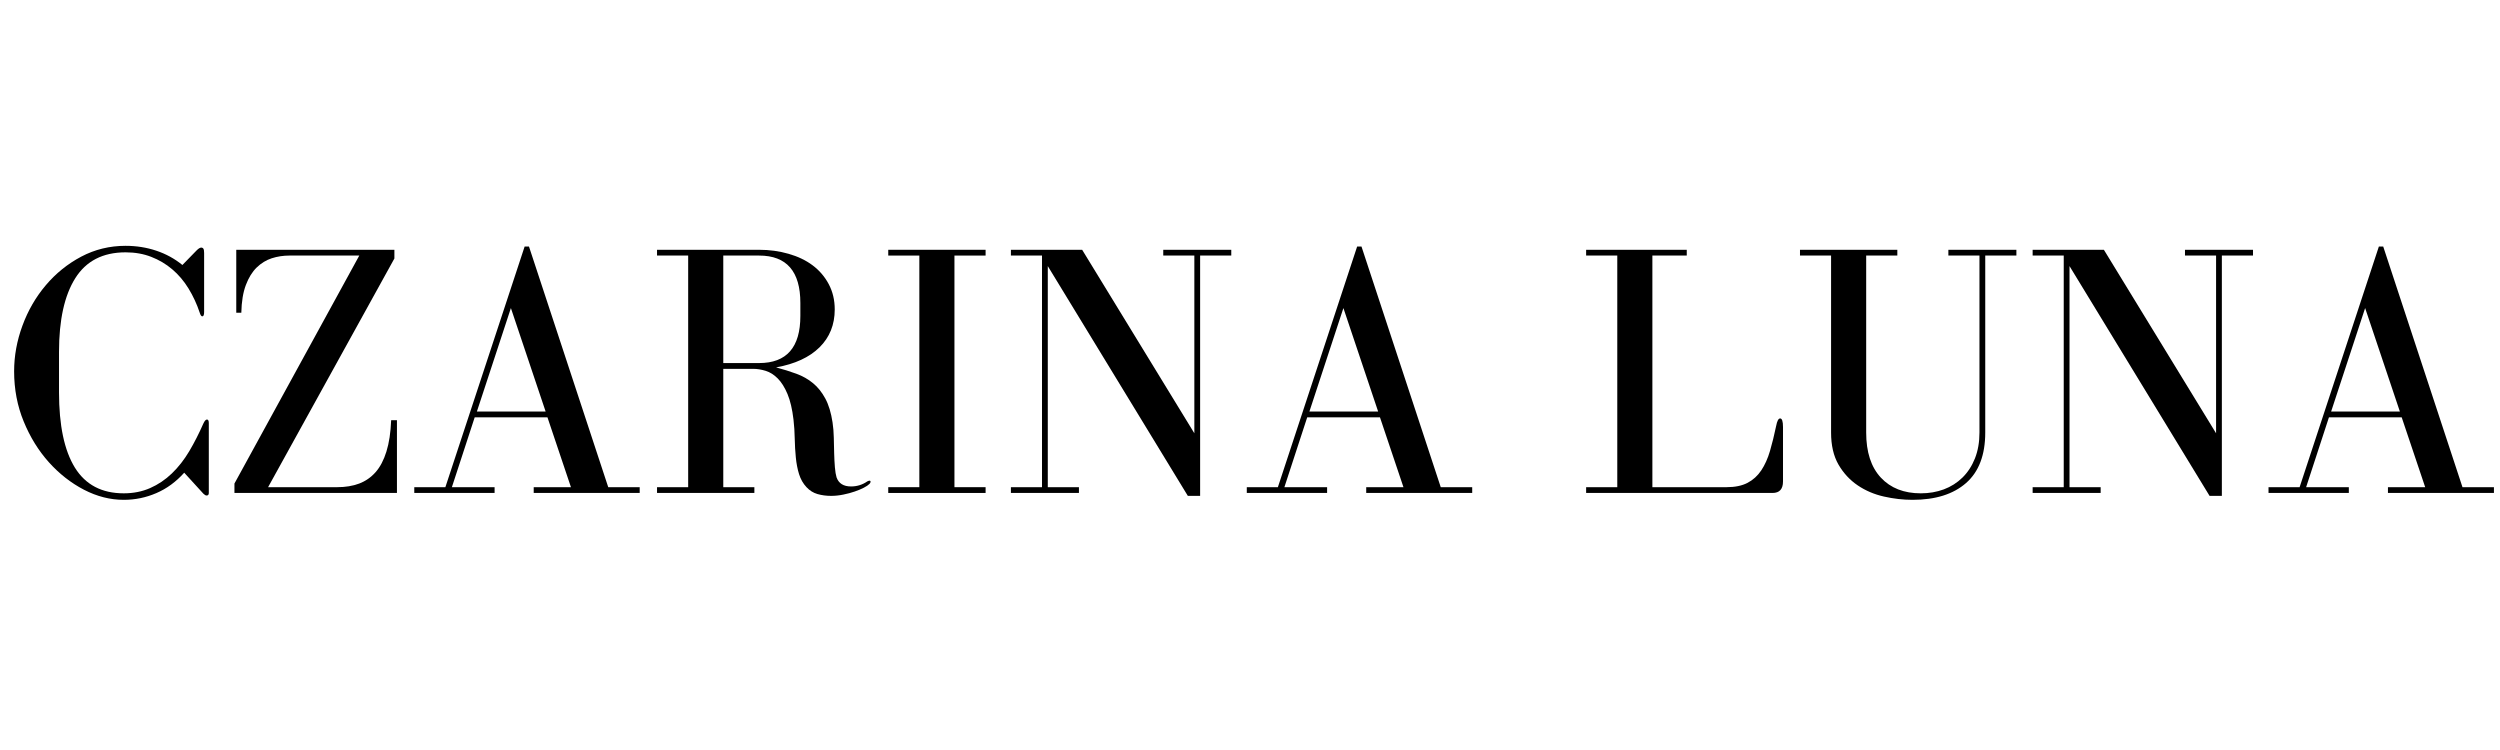 <svg xmlns="http://www.w3.org/2000/svg" xmlns:xlink="http://www.w3.org/1999/xlink" width="1000" zoomAndPan="magnify" viewBox="0 0 750 225" height="300" preserveAspectRatio="xMidYMid meet" version="1.0"><defs><g><g id="id1"/></g></defs><g fill="rgb(0%, 0%, 0%)" fill-opacity="1"><g transform="translate(0.111, 147.888)"><g><path d="M 61.984 -22.031 C 61.629 -22.031 61.27 -21.633 60.906 -20.844 C 59.602 -17.875 58.191 -15.102 56.672 -12.531 C 55.148 -9.969 53.41 -7.742 51.453 -5.859 C 49.504 -3.984 47.332 -2.52 44.938 -1.469 C 42.551 -0.414 39.91 0.109 37.016 0.109 C 30.43 0.109 25.547 -2.457 22.359 -7.594 C 19.18 -12.738 17.594 -20.27 17.594 -30.188 L 17.594 -42.344 C 17.594 -51.895 19.219 -59.254 22.469 -64.422 C 25.727 -69.598 30.758 -72.188 37.562 -72.188 C 40.383 -72.188 42.953 -71.734 45.266 -70.828 C 47.586 -69.93 49.688 -68.688 51.562 -67.094 C 53.445 -65.5 55.078 -63.578 56.453 -61.328 C 57.828 -59.086 58.945 -56.664 59.812 -54.062 C 60.031 -53.344 60.285 -52.984 60.578 -52.984 C 60.941 -52.984 61.125 -53.414 61.125 -54.281 L 61.125 -71.984 C 61.125 -72.629 61.051 -73.062 60.906 -73.281 C 60.758 -73.5 60.539 -73.609 60.25 -73.609 C 59.883 -73.609 59.414 -73.316 58.844 -72.734 L 54.609 -68.391 C 52.297 -70.273 49.691 -71.703 46.797 -72.672 C 43.898 -73.648 40.82 -74.141 37.562 -74.141 C 32.781 -74.141 28.344 -73.055 24.25 -70.891 C 20.164 -68.723 16.625 -65.863 13.625 -62.312 C 10.625 -58.77 8.289 -54.734 6.625 -50.203 C 4.957 -45.68 4.125 -41.109 4.125 -36.484 C 4.125 -31.117 5.082 -26.102 7 -21.438 C 8.914 -16.77 11.43 -12.695 14.547 -9.219 C 17.66 -5.75 21.172 -3 25.078 -0.969 C 28.984 1.051 32.961 2.062 37.016 2.062 C 40.422 2.062 43.676 1.391 46.781 0.047 C 49.895 -1.285 52.688 -3.328 55.156 -6.078 L 60.906 0.219 C 61.27 0.582 61.594 0.766 61.875 0.766 C 62.312 0.766 62.531 0.508 62.531 0 L 62.531 -20.953 C 62.531 -21.672 62.348 -22.031 61.984 -22.031 Z M 61.984 -22.031 "/></g></g></g><g fill="rgb(0%, 0%, 0%)" fill-opacity="1"><g transform="translate(66.646, 147.888)"><g><path d="M 3.688 -2.828 L 3.688 0 L 52.438 0 L 52.438 -21.828 L 50.703 -21.828 C 50.555 -18.129 50.082 -14.992 49.281 -12.422 C 48.488 -9.859 47.406 -7.797 46.031 -6.234 C 44.656 -4.68 43.008 -3.539 41.094 -2.812 C 39.176 -2.094 36.984 -1.734 34.516 -1.734 L 13.781 -1.734 L 51.672 -70.344 L 51.672 -72.953 L 4.234 -72.953 L 4.234 -54.062 L 5.75 -54.062 C 5.82 -57.395 6.273 -60.164 7.109 -62.375 C 7.941 -64.582 9.023 -66.336 10.359 -67.641 C 11.703 -68.941 13.207 -69.863 14.875 -70.406 C 16.539 -70.945 18.312 -71.219 20.188 -71.219 L 41.141 -71.219 Z M 3.688 -2.828 "/></g></g></g><g fill="rgb(0%, 0%, 0%)" fill-opacity="1"><g transform="translate(121.893, 147.888)"><g><path d="M 2.391 -1.734 L 2.391 0 L 26.484 0 L 26.484 -1.734 L 13.672 -1.734 L 20.516 -22.688 L 42.344 -22.688 L 49.391 -1.734 L 38.219 -1.734 L 38.219 0 L 70.016 0 L 70.016 -1.734 L 60.578 -1.734 L 36.797 -73.938 L 35.5 -73.938 L 11.719 -1.734 Z M 31.375 -55.469 L 41.797 -24.422 L 21.172 -24.422 Z M 31.375 -55.469 "/></g></g></g><g fill="rgb(0%, 0%, 0%)" fill-opacity="1"><g transform="translate(193.639, 147.888)"><g><path d="M 57.328 -4.672 C 57.109 -5.391 56.941 -6.398 56.828 -7.703 C 56.723 -9.004 56.648 -10.414 56.609 -11.938 C 56.578 -13.457 56.539 -15.016 56.5 -16.609 C 56.469 -18.203 56.344 -19.723 56.125 -21.172 C 55.688 -24.066 54.961 -26.453 53.953 -28.328 C 52.941 -30.211 51.711 -31.75 50.266 -32.938 C 48.816 -34.133 47.148 -35.078 45.266 -35.766 C 43.391 -36.453 41.363 -37.086 39.188 -37.672 C 44.832 -38.68 49.176 -40.688 52.219 -43.688 C 55.258 -46.695 56.781 -50.484 56.781 -55.047 C 56.781 -57.867 56.18 -60.398 54.984 -62.641 C 53.797 -64.879 52.188 -66.758 50.156 -68.281 C 48.125 -69.801 45.711 -70.957 42.922 -71.75 C 40.141 -72.551 37.195 -72.953 34.094 -72.953 L 3.469 -72.953 L 3.469 -71.219 L 12.812 -71.219 L 12.812 -1.734 L 3.469 -1.734 L 3.469 0 L 32.672 0 L 32.672 -1.734 L 23.344 -1.734 L 23.344 -37.234 L 32.359 -37.234 C 33.516 -37.234 34.742 -37.035 36.047 -36.641 C 37.348 -36.242 38.555 -35.484 39.672 -34.359 C 40.797 -33.234 41.773 -31.676 42.609 -29.688 C 43.441 -27.695 44.039 -25.145 44.406 -22.031 C 44.625 -20.156 44.75 -18.238 44.781 -16.281 C 44.82 -14.332 44.93 -12.453 45.109 -10.641 C 45.285 -8.828 45.609 -7.16 46.078 -5.641 C 46.555 -4.117 47.301 -2.816 48.312 -1.734 C 49.25 -0.723 50.348 -0.035 51.609 0.328 C 52.879 0.691 54.238 0.875 55.688 0.875 C 56.914 0.875 58.145 0.742 59.375 0.484 C 60.613 0.234 61.754 -0.07 62.797 -0.438 C 63.848 -0.801 64.754 -1.18 65.516 -1.578 C 66.273 -1.973 66.836 -2.352 67.203 -2.719 C 67.422 -2.938 67.531 -3.148 67.531 -3.359 C 67.531 -3.578 67.422 -3.688 67.203 -3.688 C 67.055 -3.688 66.836 -3.613 66.547 -3.469 C 65.098 -2.457 63.469 -1.953 61.656 -1.953 C 59.414 -1.953 57.973 -2.859 57.328 -4.672 Z M 23.344 -38.969 L 23.344 -71.219 L 34.094 -71.219 C 42.344 -71.219 46.469 -66.477 46.469 -57 L 46.469 -53.094 C 46.469 -43.676 42.344 -38.969 34.094 -38.969 Z M 23.344 -38.969 "/></g></g></g><g fill="rgb(0%, 0%, 0%)" fill-opacity="1"><g transform="translate(261.803, 147.888)"><g><path d="M 33.875 -71.219 L 33.875 -72.953 L 4.672 -72.953 L 4.672 -71.219 L 14 -71.219 L 14 -1.734 L 4.672 -1.734 L 4.672 0 L 33.875 0 L 33.875 -1.734 L 24.531 -1.734 L 24.531 -71.219 Z M 33.875 -71.219 "/></g></g></g><g fill="rgb(0%, 0%, 0%)" fill-opacity="1"><g transform="translate(300.335, 147.888)"><g><path d="M 2.938 -1.734 L 2.938 0 L 23.344 0 L 23.344 -1.734 L 14 -1.734 L 14 -68.062 L 56.016 0.875 L 59.703 0.875 L 59.703 -71.219 L 69.047 -71.219 L 69.047 -72.953 L 48.641 -72.953 L 48.641 -71.219 L 57.969 -71.219 L 57.969 -17.906 L 24.312 -72.953 L 2.938 -72.953 L 2.938 -71.219 L 12.266 -71.219 L 12.266 -1.734 Z M 2.938 -1.734 "/></g></g></g><g fill="rgb(0%, 0%, 0%)" fill-opacity="1"><g transform="translate(371.646, 147.888)"><g><path d="M 2.391 -1.734 L 2.391 0 L 26.484 0 L 26.484 -1.734 L 13.672 -1.734 L 20.516 -22.688 L 42.344 -22.688 L 49.391 -1.734 L 38.219 -1.734 L 38.219 0 L 70.016 0 L 70.016 -1.734 L 60.578 -1.734 L 36.797 -73.938 L 35.5 -73.938 L 11.719 -1.734 Z M 31.375 -55.469 L 41.797 -24.422 L 21.172 -24.422 Z M 31.375 -55.469 "/></g></g></g><g fill="rgb(0%, 0%, 0%)" fill-opacity="1"><g transform="translate(443.391, 147.888)"><g/></g></g><g fill="rgb(0%, 0%, 0%)" fill-opacity="1"><g transform="translate(472.589, 147.888)"><g><path d="M 60.25 -20.078 C 59.676 -17.328 59.062 -14.832 58.406 -12.594 C 57.75 -10.352 56.879 -8.414 55.797 -6.781 C 54.711 -5.156 53.336 -3.906 51.672 -3.031 C 50.004 -2.164 47.906 -1.734 45.375 -1.734 L 23.125 -1.734 L 23.125 -71.219 L 33.438 -71.219 L 33.438 -72.953 L 3.25 -72.953 L 3.25 -71.219 L 12.594 -71.219 L 12.594 -1.734 L 3.25 -1.734 L 3.25 0 L 59.172 0 C 61.266 0 62.312 -1.156 62.312 -3.469 L 62.312 -19.766 C 62.312 -21.492 62.023 -22.359 61.453 -22.359 C 60.941 -22.359 60.539 -21.598 60.25 -20.078 Z M 60.25 -20.078 "/></g></g></g><g fill="rgb(0%, 0%, 0%)" fill-opacity="1"><g transform="translate(537.605, 147.888)"><g><path d="M 31.594 -72.953 L 2.391 -72.953 L 2.391 -71.219 L 11.719 -71.219 L 11.719 -18.125 C 11.719 -14.289 12.457 -11.086 13.938 -8.516 C 15.426 -5.953 17.348 -3.875 19.703 -2.281 C 22.055 -0.688 24.68 0.43 27.578 1.078 C 30.473 1.734 33.332 2.062 36.156 2.062 C 43.031 2.062 48.383 0.379 52.219 -2.984 C 56.051 -6.348 57.969 -11.395 57.969 -18.125 L 57.969 -71.219 L 67.312 -71.219 L 67.312 -72.953 L 46.906 -72.953 L 46.906 -71.219 L 56.234 -71.219 L 56.234 -18.125 C 56.234 -15.227 55.781 -12.641 54.875 -10.359 C 53.969 -8.086 52.719 -6.172 51.125 -4.609 C 49.539 -3.055 47.68 -1.879 45.547 -1.078 C 43.41 -0.285 41.109 0.109 38.641 0.109 C 33.578 0.109 29.578 -1.461 26.641 -4.609 C 23.711 -7.766 22.25 -12.27 22.25 -18.125 L 22.25 -71.219 L 31.594 -71.219 Z M 31.594 -72.953 "/></g></g></g><g fill="rgb(0%, 0%, 0%)" fill-opacity="1"><g transform="translate(606.854, 147.888)"><g><path d="M 2.938 -1.734 L 2.938 0 L 23.344 0 L 23.344 -1.734 L 14 -1.734 L 14 -68.062 L 56.016 0.875 L 59.703 0.875 L 59.703 -71.219 L 69.047 -71.219 L 69.047 -72.953 L 48.641 -72.953 L 48.641 -71.219 L 57.969 -71.219 L 57.969 -17.906 L 24.312 -72.953 L 2.938 -72.953 L 2.938 -71.219 L 12.266 -71.219 L 12.266 -1.734 Z M 2.938 -1.734 "/></g></g></g><g fill="rgb(0%, 0%, 0%)" fill-opacity="1"><g transform="translate(678.165, 147.888)"><g><path d="M 2.391 -1.734 L 2.391 0 L 26.484 0 L 26.484 -1.734 L 13.672 -1.734 L 20.516 -22.688 L 42.344 -22.688 L 49.391 -1.734 L 38.219 -1.734 L 38.219 0 L 70.016 0 L 70.016 -1.734 L 60.578 -1.734 L 36.797 -73.938 L 35.5 -73.938 L 11.719 -1.734 Z M 31.375 -55.469 L 41.797 -24.422 L 21.172 -24.422 Z M 31.375 -55.469 "/></g></g></g></svg>